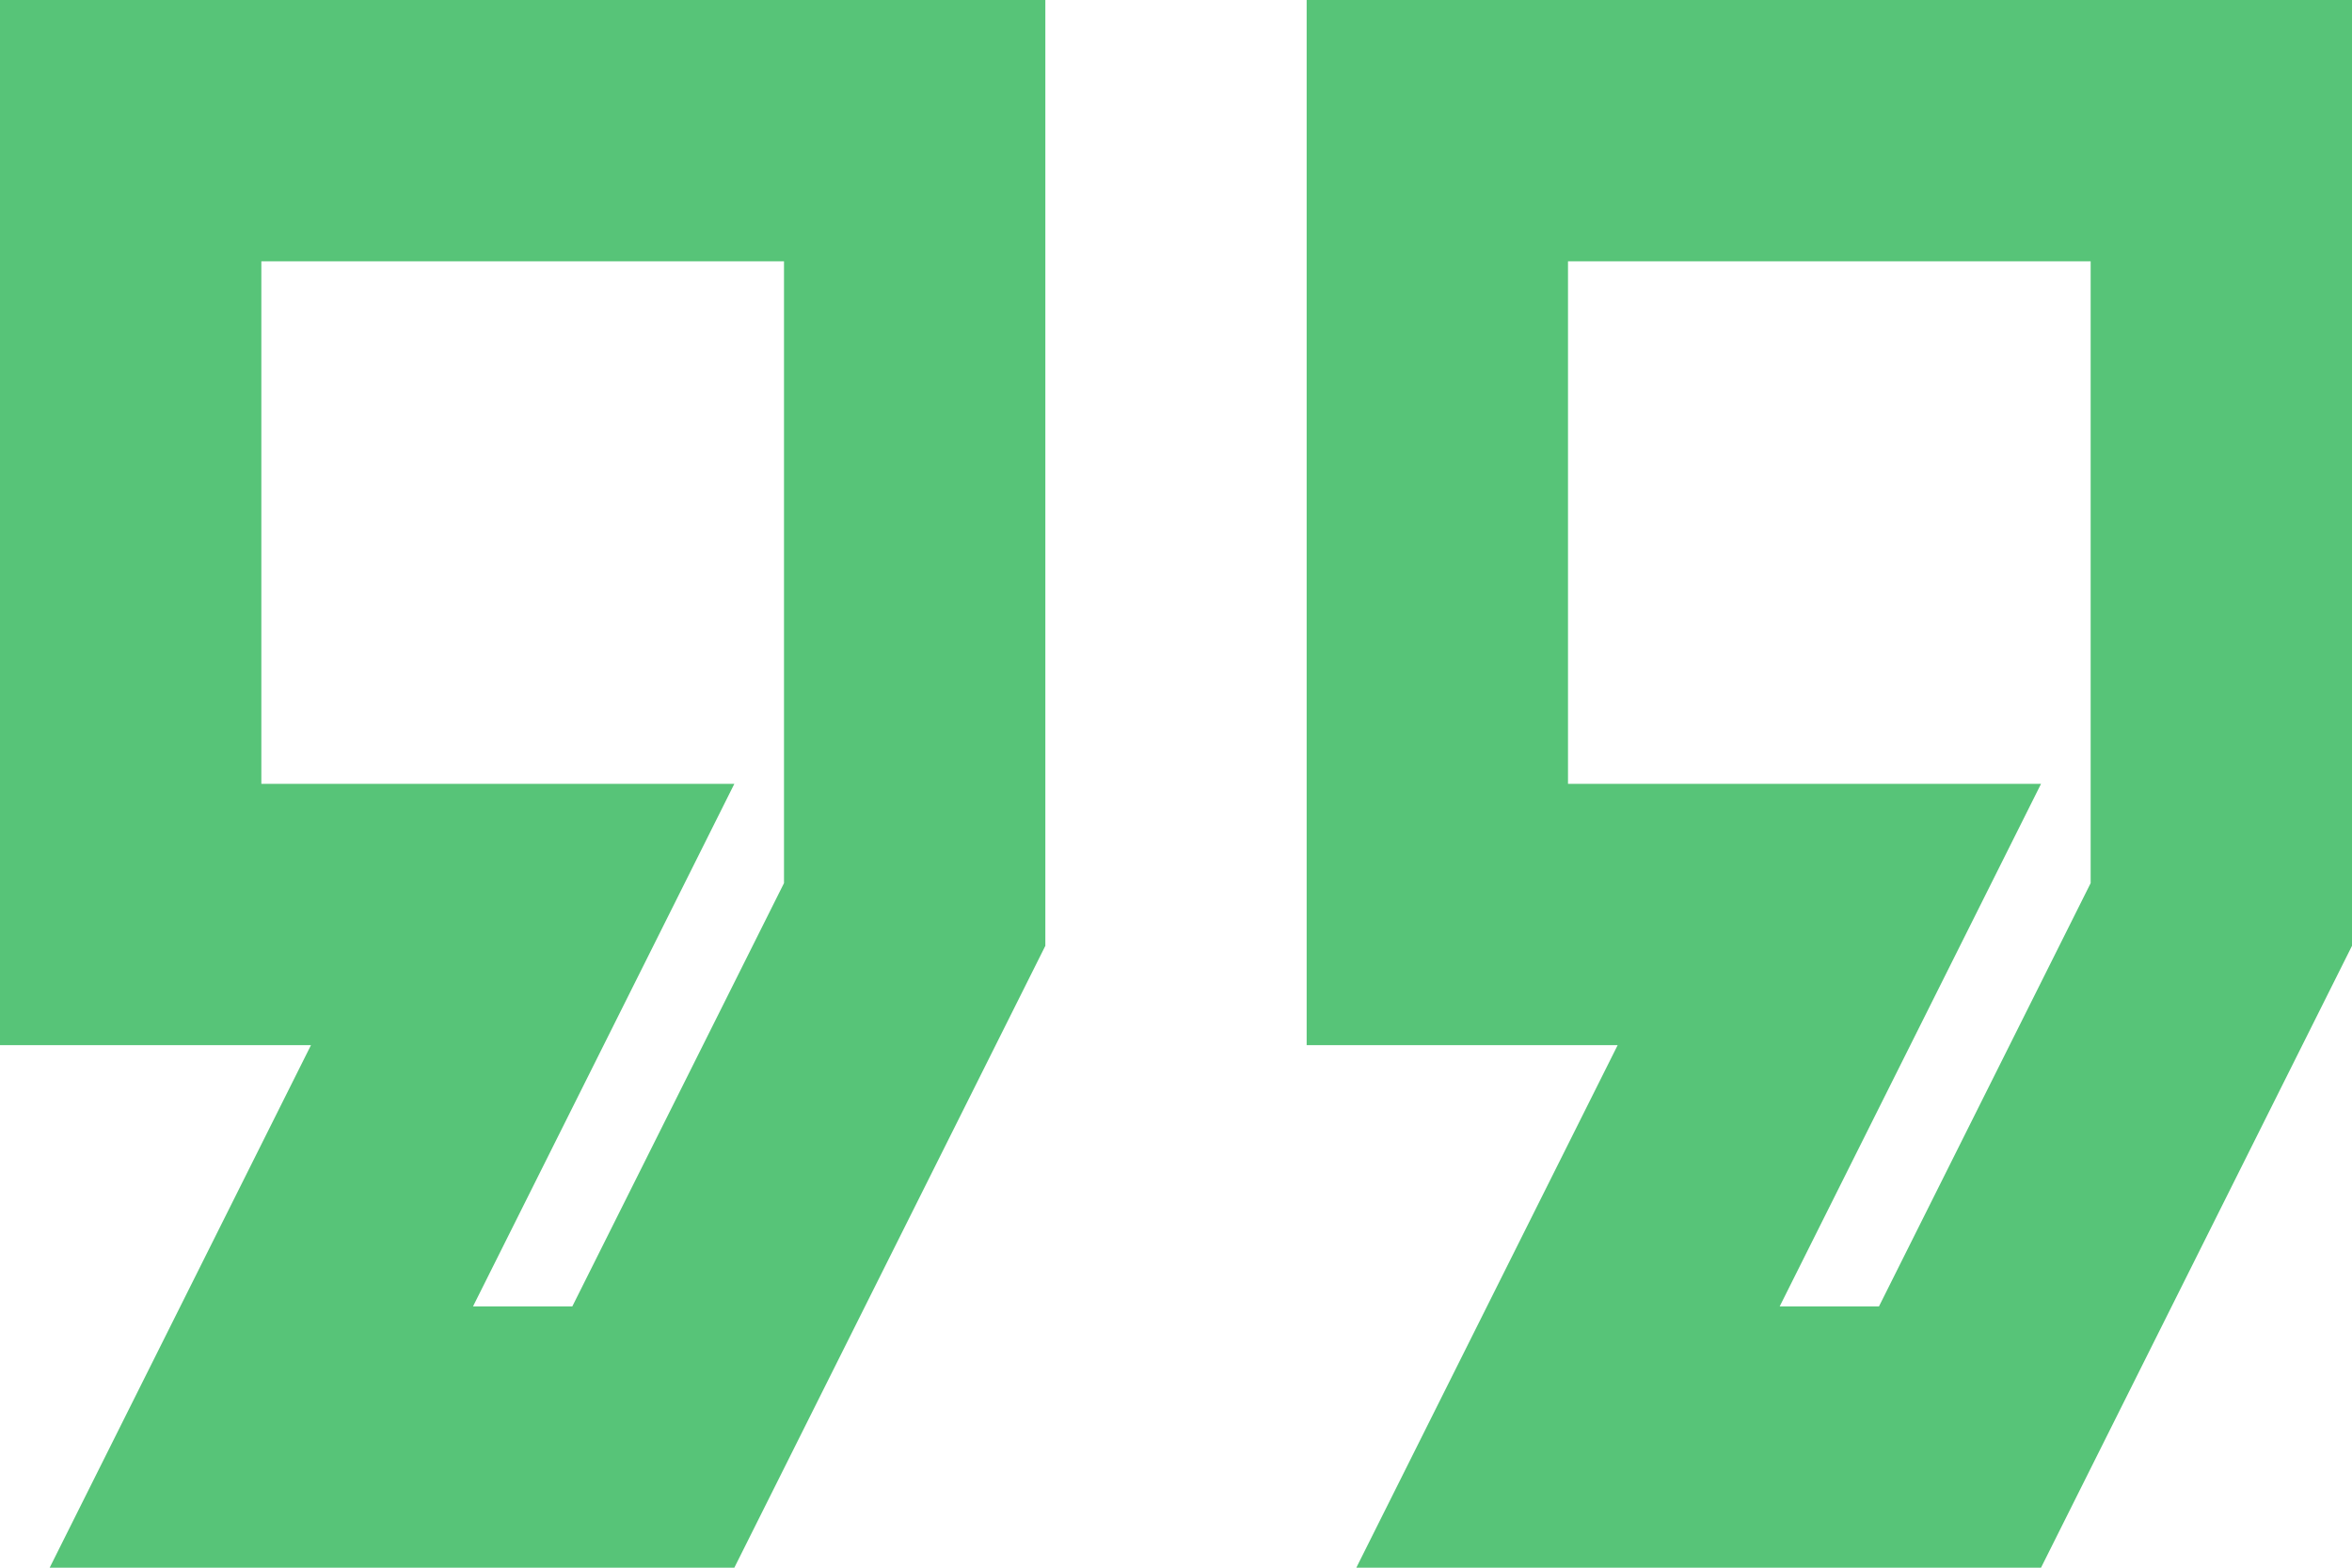 <svg width="60" height="40" viewBox="0 0 60 40" fill="none" xmlns="http://www.w3.org/2000/svg">
<path d="M52.067 40H34.6L41.267 26.667H33.333V0H60V24.133L52.067 40ZM45.4 33.333H47.933L53.333 22.533V6.667H40V20H52.067L45.4 33.333ZM18.733 40H1.267L7.933 26.667H0V0H26.667V24.133L18.733 40ZM12.067 33.333H14.6L20 22.533V6.667H6.667V20H18.733L12.067 33.333Z" fill="#57C478"/>
</svg>
